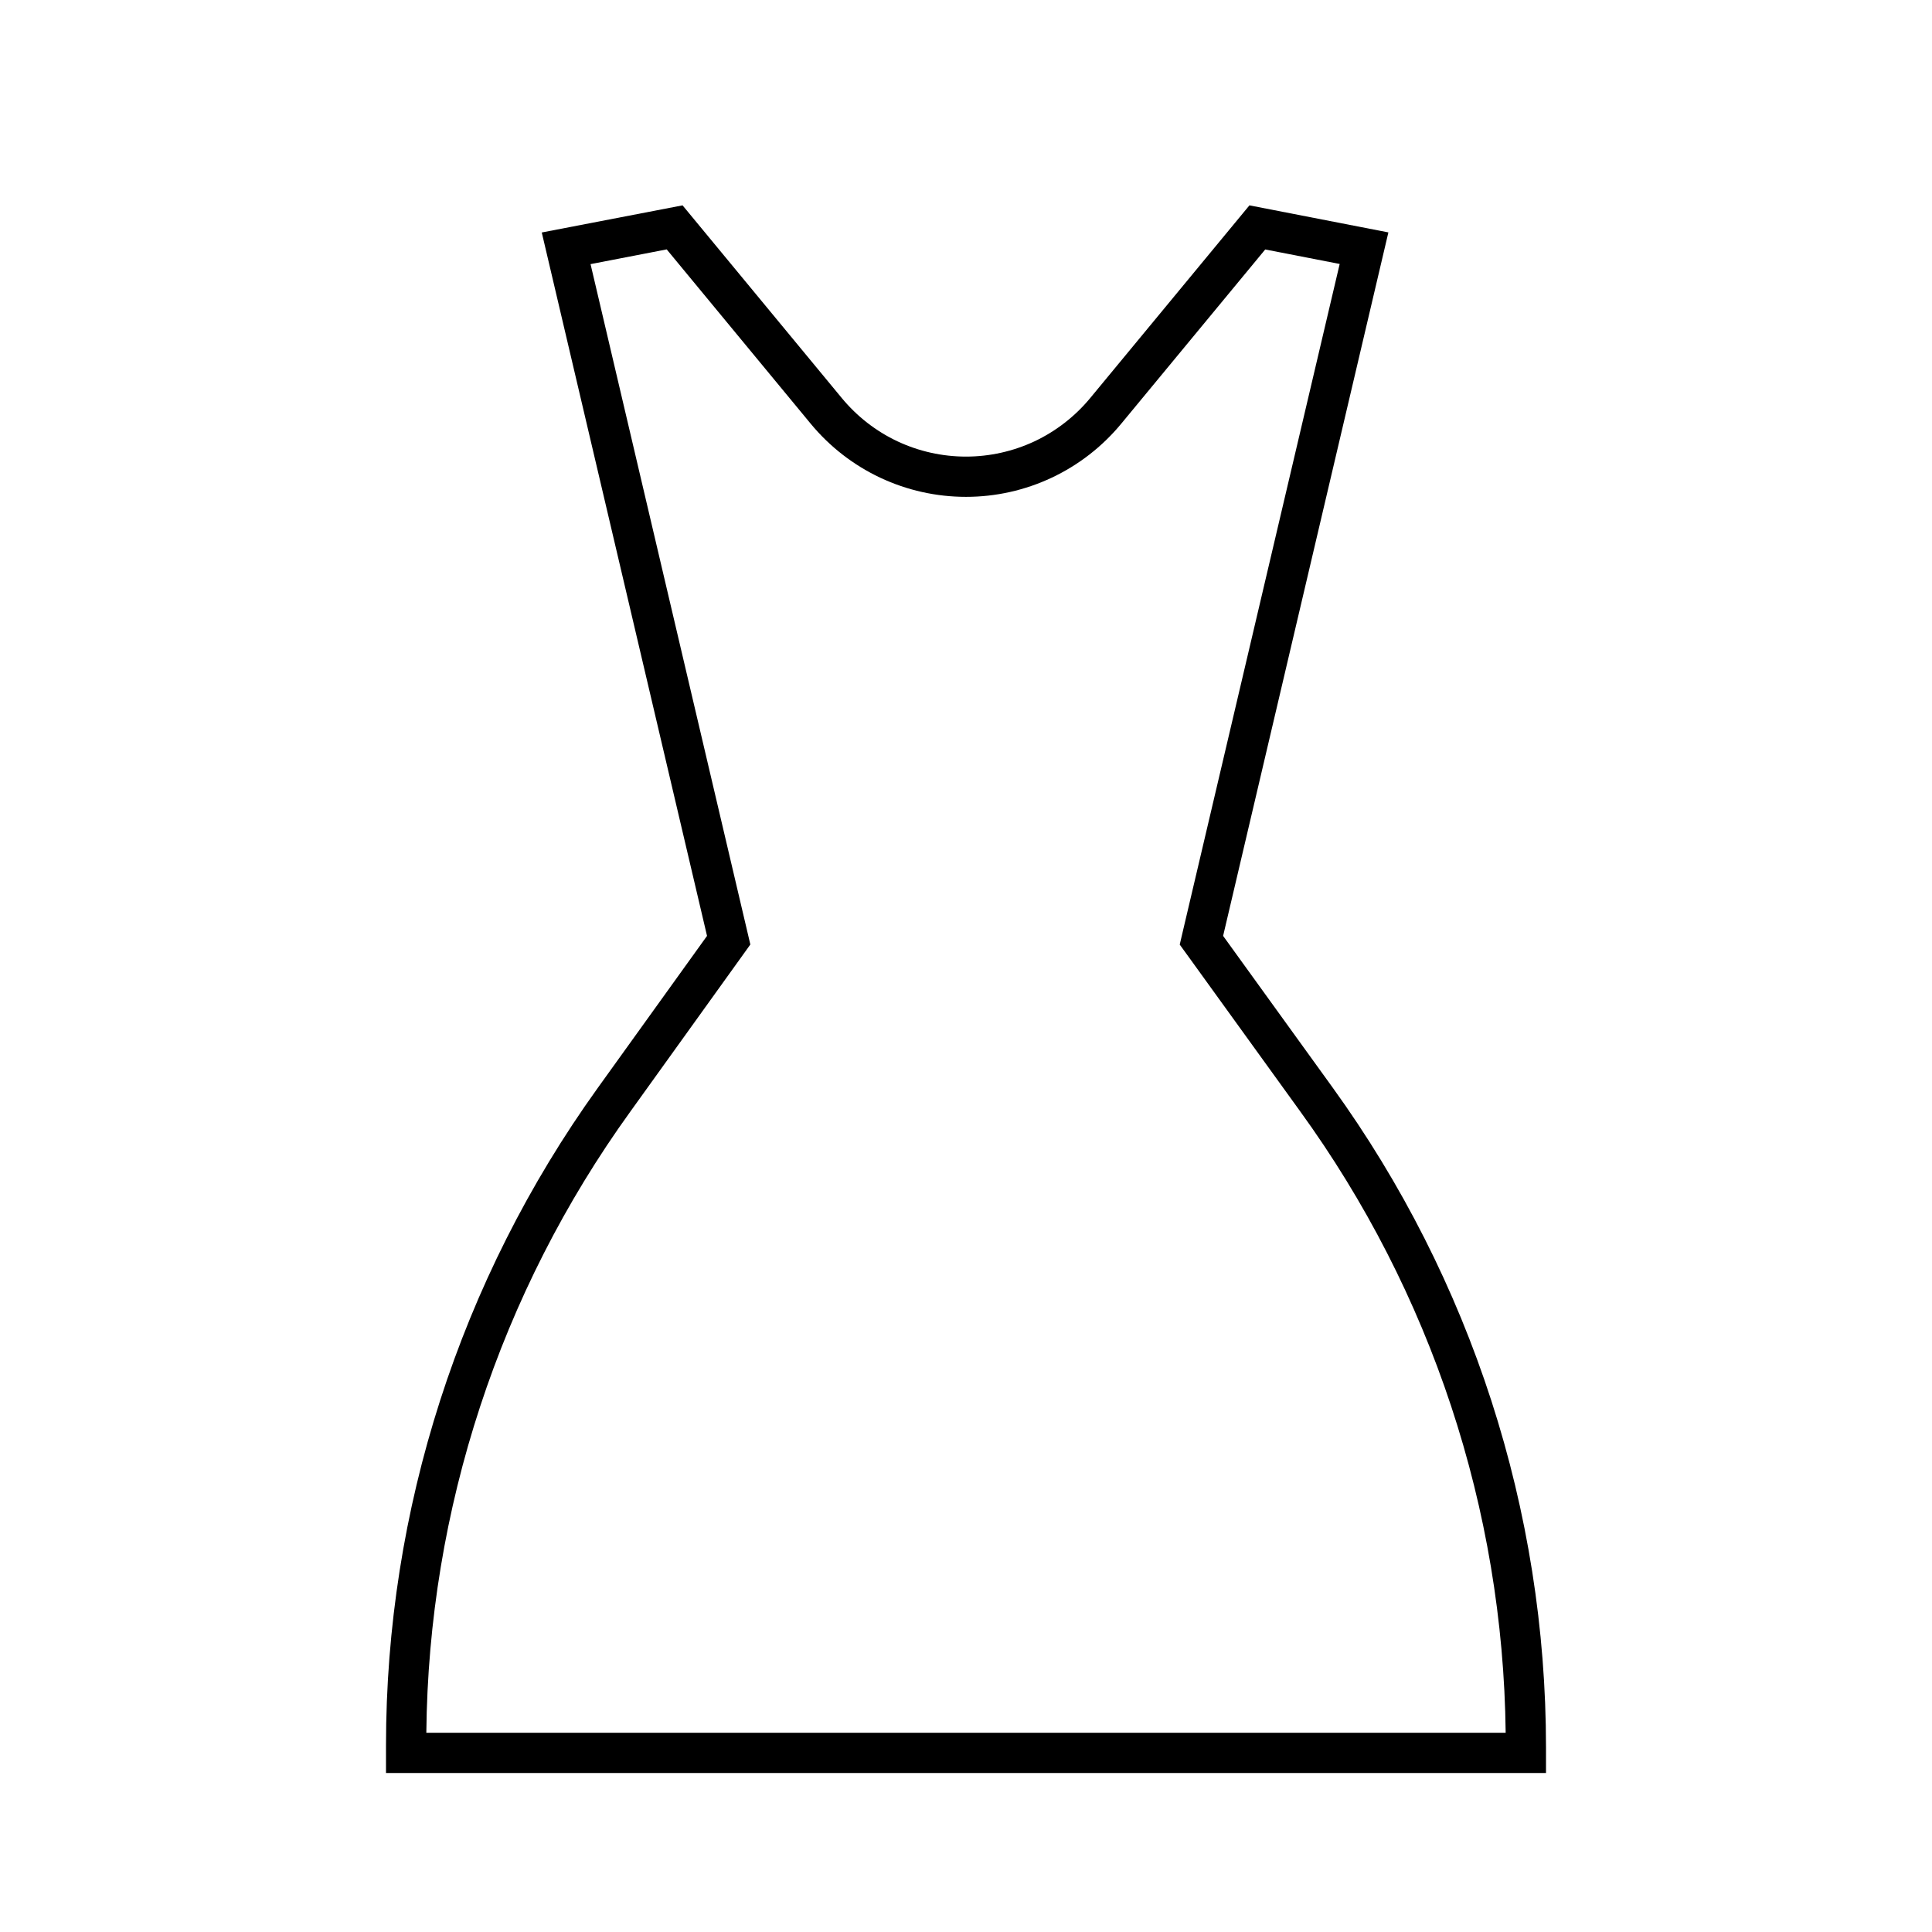 <svg width="24" height="24" viewBox="0 0 24 24" fill="none" xmlns="http://www.w3.org/2000/svg">
<path d="M8.282 3.098L10.072 5.265C10.307 5.549 10.601 5.777 10.934 5.934C11.268 6.091 11.631 6.172 12 6.172C12.368 6.172 12.732 6.091 13.065 5.934C13.398 5.777 13.692 5.549 13.927 5.265L15.717 3.099L16.642 3.279L14.707 11.512L14.655 11.734L14.789 11.919L16.148 13.801C17.779 16.049 18.672 18.748 18.704 21.525H5.296C5.323 18.753 6.208 16.058 7.83 13.809L9.189 11.917L9.321 11.733L9.269 11.511L7.336 3.281L8.282 3.098ZM8.479 2.551L6.73 2.888L8.783 11.626L7.424 13.517C5.714 15.898 4.794 18.756 4.795 21.687V22.025H19.205V21.707C19.205 18.763 18.277 15.894 16.553 13.508L15.194 11.626L17.247 2.887L15.521 2.551L13.542 4.946C13.354 5.173 13.118 5.356 12.852 5.482C12.585 5.607 12.294 5.672 12 5.672C11.705 5.672 11.414 5.607 11.148 5.482C10.881 5.356 10.646 5.173 10.458 4.946L8.479 2.551Z" fill="black"/>
</svg>
